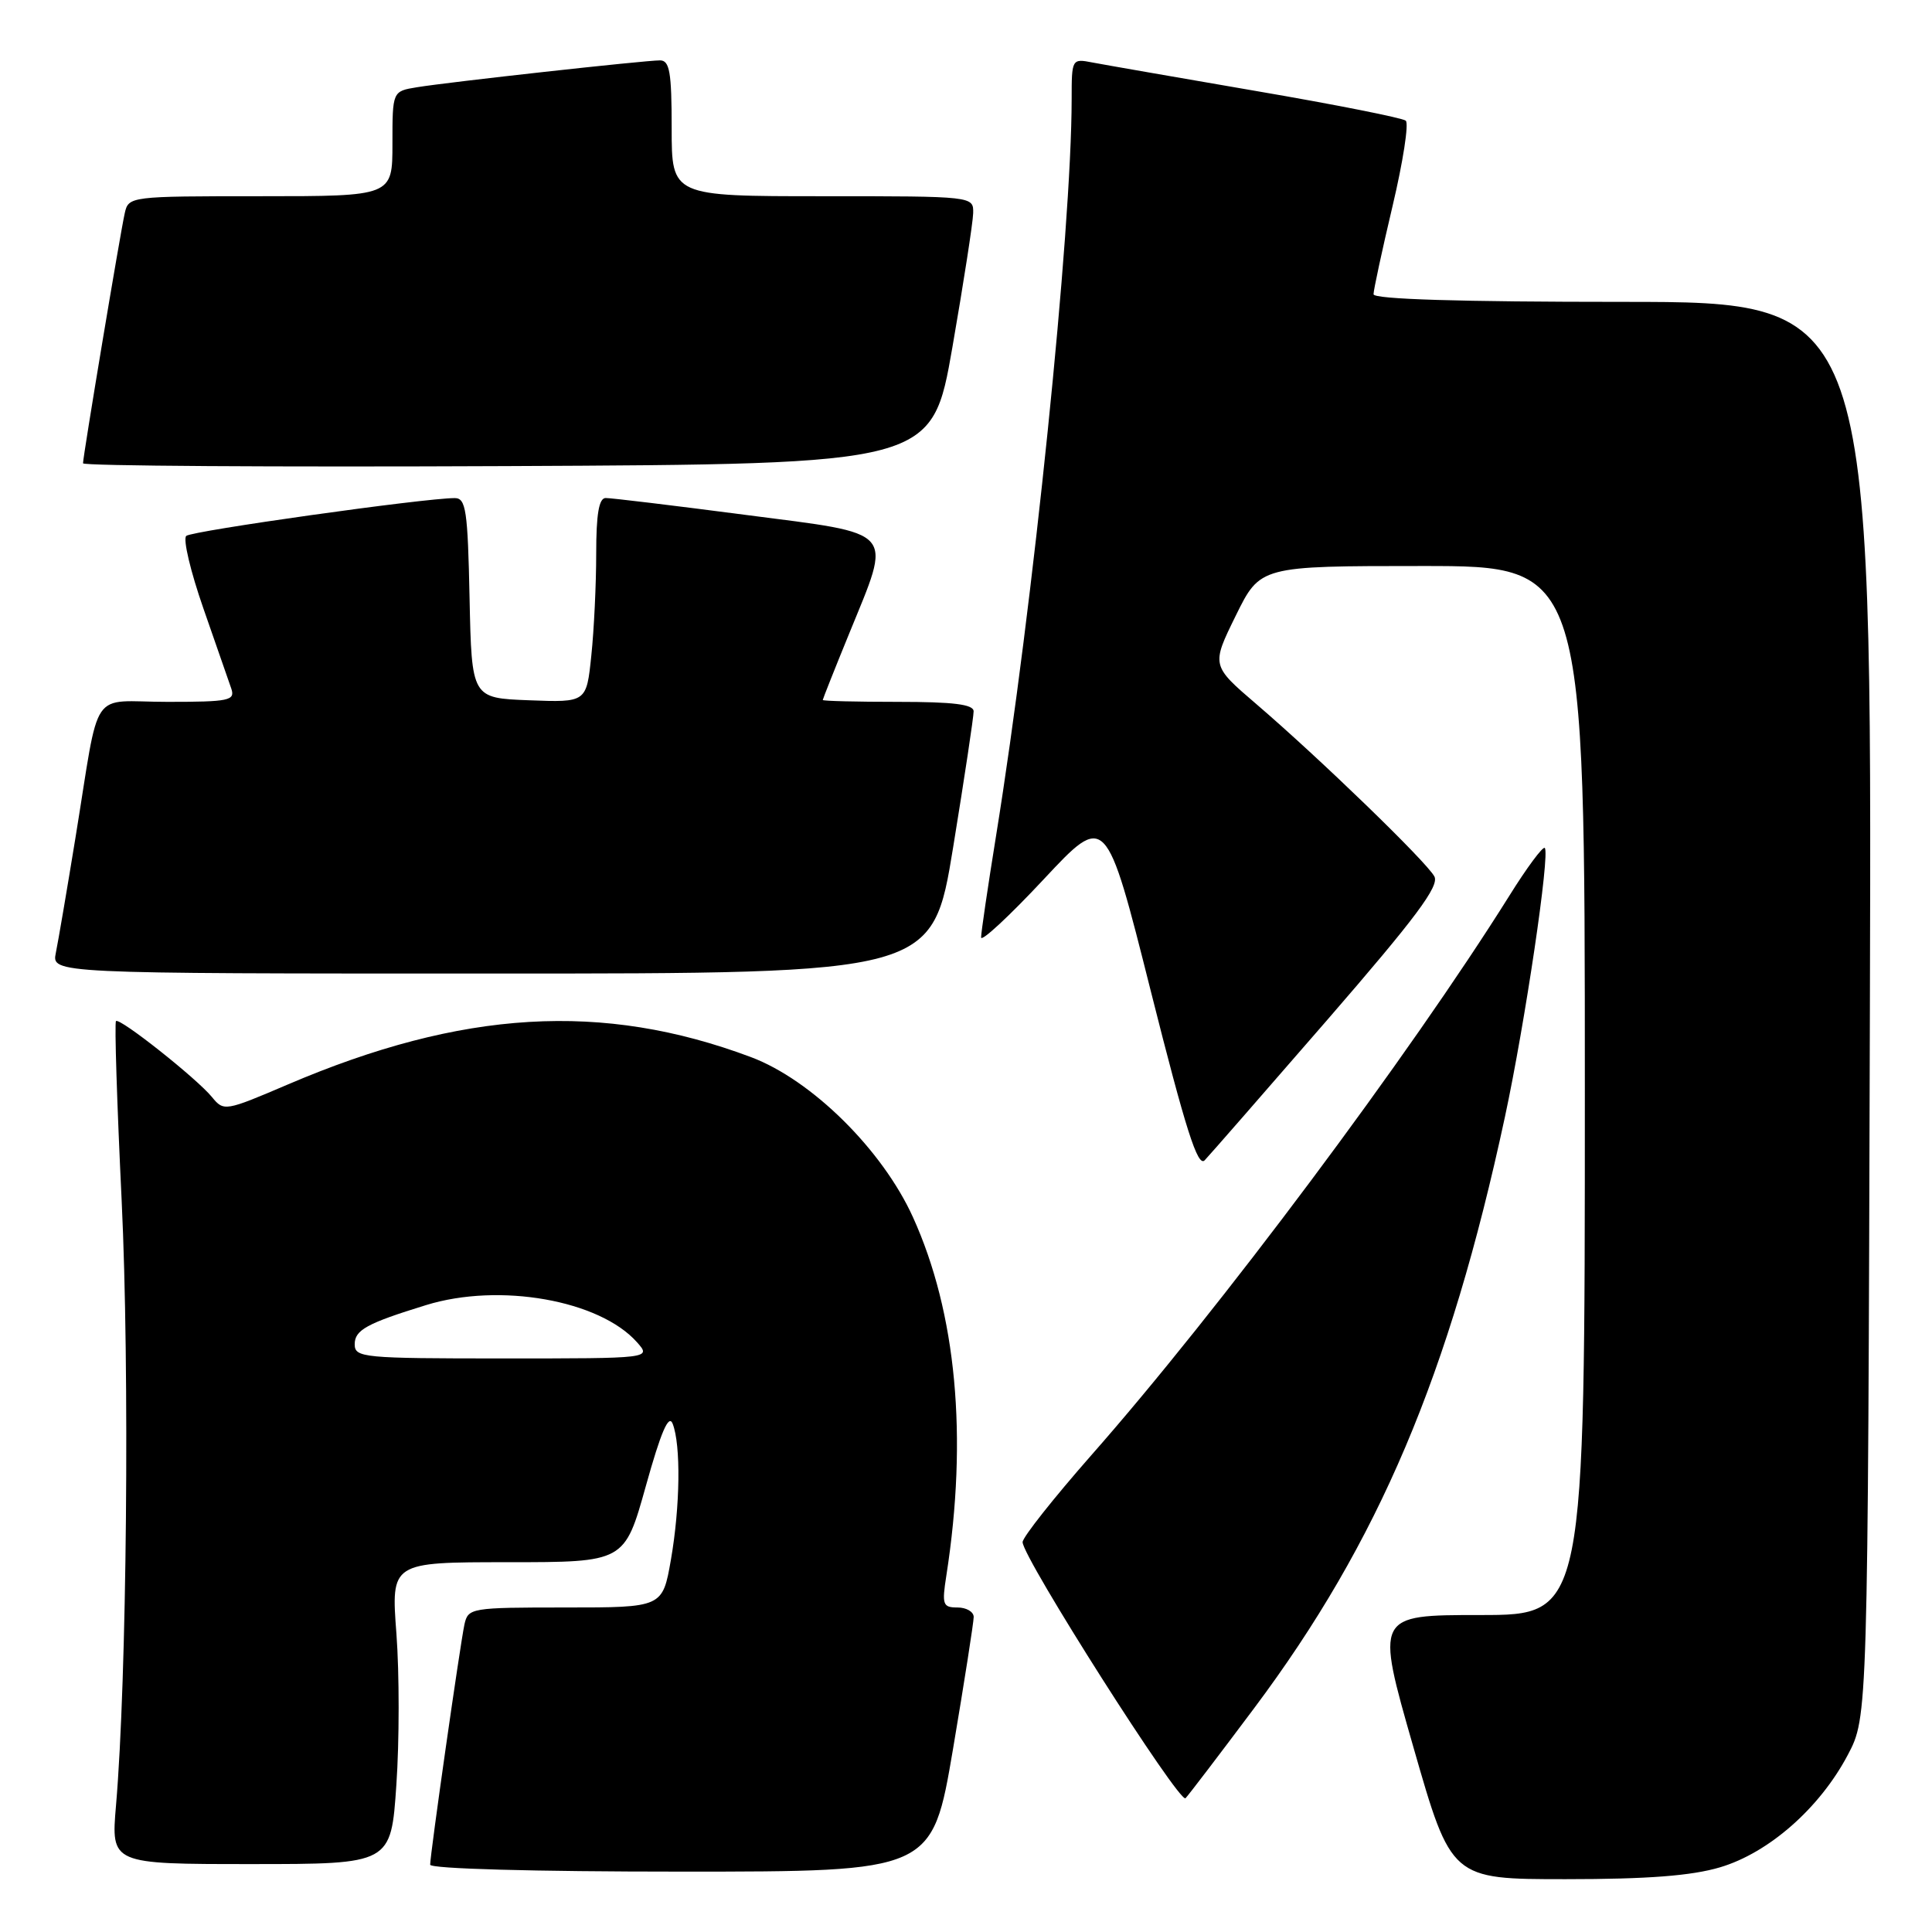 <?xml version="1.0" encoding="UTF-8" standalone="no"?>
<!DOCTYPE svg PUBLIC "-//W3C//DTD SVG 1.1//EN" "http://www.w3.org/Graphics/SVG/1.1/DTD/svg11.dtd" >
<svg xmlns="http://www.w3.org/2000/svg" xmlns:xlink="http://www.w3.org/1999/xlink" version="1.1" viewBox="0 0 256 256">
 <g >
 <path fill="currentColor"
d=" M 227.91 247.43 C 234.38 245.51 241.13 239.57 244.84 232.54 C 247.50 227.50 247.50 227.50 247.77 133.75 C 248.04 40.00 248.04 40.00 215.02 40.00 C 193.49 40.00 182.00 39.65 182.00 38.99 C 182.00 38.44 183.13 33.18 184.52 27.31 C 185.91 21.44 186.70 16.35 186.27 15.99 C 185.85 15.63 176.95 13.86 166.50 12.07 C 156.05 10.27 146.26 8.57 144.75 8.28 C 142.03 7.75 142.00 7.80 142.00 13.12 C 141.99 30.61 136.89 80.37 131.98 110.77 C 130.89 117.52 130.00 123.57 130.00 124.21 C 130.00 124.86 133.72 121.41 138.27 116.54 C 146.54 107.69 146.54 107.69 152.49 131.34 C 157.12 149.72 158.71 154.71 159.63 153.74 C 160.28 153.06 167.59 144.68 175.88 135.13 C 187.61 121.60 190.75 117.40 190.06 116.13 C 189.00 114.17 174.86 100.49 166.50 93.32 C 160.50 88.18 160.50 88.18 163.74 81.59 C 166.98 75.00 166.98 75.00 188.49 75.00 C 210.00 75.00 210.00 75.00 210.00 144.50 C 210.00 214.00 210.00 214.00 196.13 214.00 C 182.26 214.00 182.26 214.00 187.28 231.50 C 192.30 249.00 192.30 249.00 207.47 249.00 C 218.33 249.00 224.14 248.55 227.91 247.43 Z  M 126.28 231.75 C 127.79 222.81 129.02 214.94 129.02 214.25 C 129.01 213.56 128.04 213.00 126.87 213.00 C 124.92 213.00 124.79 212.63 125.40 208.75 C 128.26 190.39 126.73 173.97 120.97 161.28 C 116.92 152.35 107.55 143.09 99.50 140.07 C 79.84 132.70 61.26 133.80 38.09 143.72 C 29.83 147.25 29.65 147.28 28.09 145.37 C 26.07 142.90 15.86 134.81 15.37 135.30 C 15.16 135.50 15.50 146.21 16.12 159.08 C 17.19 181.41 16.81 222.45 15.37 239.25 C 14.71 247.00 14.71 247.00 33.26 247.00 C 51.81 247.00 51.81 247.00 52.52 236.50 C 52.92 230.73 52.92 221.73 52.53 216.50 C 51.81 207.00 51.81 207.00 67.28 207.00 C 82.76 207.00 82.76 207.00 85.58 196.90 C 87.58 189.73 88.61 187.33 89.13 188.65 C 90.23 191.45 90.13 199.59 88.90 206.67 C 87.79 213.00 87.79 213.00 74.92 213.00 C 62.37 213.00 62.03 213.06 61.54 215.25 C 60.98 217.84 57.00 245.69 57.00 247.08 C 57.00 247.62 70.69 248.00 90.26 248.00 C 123.52 248.00 123.52 248.00 126.28 231.75 Z  M 166.17 226.36 C 182.69 204.28 192.06 182.17 199.41 148.00 C 202.09 135.52 205.41 113.08 204.69 112.36 C 204.44 112.11 202.32 114.96 199.99 118.70 C 186.78 139.80 161.44 173.72 144.60 192.83 C 139.60 198.52 135.50 203.70 135.50 204.34 C 135.50 206.38 156.31 239.09 157.09 238.27 C 157.50 237.85 161.58 232.49 166.17 226.36 Z  M 126.30 112.25 C 127.80 103.04 129.02 94.94 129.01 94.25 C 129.00 93.33 126.33 93.00 119.00 93.00 C 113.50 93.00 109.01 92.89 109.02 92.75 C 109.03 92.61 110.59 88.67 112.50 84.00 C 118.23 69.94 119.02 70.85 98.75 68.22 C 89.26 66.98 80.94 65.98 80.25 65.99 C 79.36 66.00 79.00 68.14 79.00 73.35 C 79.00 77.40 78.71 83.49 78.35 86.89 C 77.71 93.08 77.71 93.08 70.10 92.79 C 62.50 92.50 62.50 92.50 62.22 79.25 C 61.98 67.61 61.74 66.00 60.26 66.00 C 56.25 66.00 25.42 70.34 24.68 71.01 C 24.22 71.42 25.25 75.74 26.95 80.62 C 28.66 85.51 30.32 90.29 30.65 91.25 C 31.18 92.83 30.36 93.00 22.20 93.00 C 11.71 93.00 13.33 90.61 10.00 111.00 C 8.88 117.88 7.71 124.74 7.40 126.25 C 6.84 129.00 6.84 129.00 65.21 129.00 C 123.57 129.00 123.57 129.00 126.30 112.25 Z  M 126.20 46.00 C 127.68 37.47 128.92 29.49 128.95 28.25 C 129.00 26.00 129.00 26.00 109.00 26.00 C 89.00 26.00 89.00 26.00 89.00 17.00 C 89.00 9.54 88.73 8.00 87.45 8.00 C 85.43 8.00 59.45 10.87 55.25 11.56 C 52.00 12.09 52.00 12.09 52.00 19.05 C 52.00 26.00 52.00 26.00 34.52 26.00 C 17.21 26.00 17.03 26.02 16.53 28.25 C 15.94 30.85 11.00 60.46 11.00 61.39 C 11.00 61.74 36.31 61.90 67.25 61.76 C 123.50 61.50 123.50 61.50 126.20 46.00 Z  M 47.00 178.12 C 47.00 176.23 48.61 175.35 56.46 172.93 C 66.18 169.93 79.44 172.27 84.40 177.85 C 86.31 180.00 86.31 180.00 66.65 180.00 C 48.09 180.00 47.00 179.90 47.00 178.12 Z "/>
</g>
</svg>